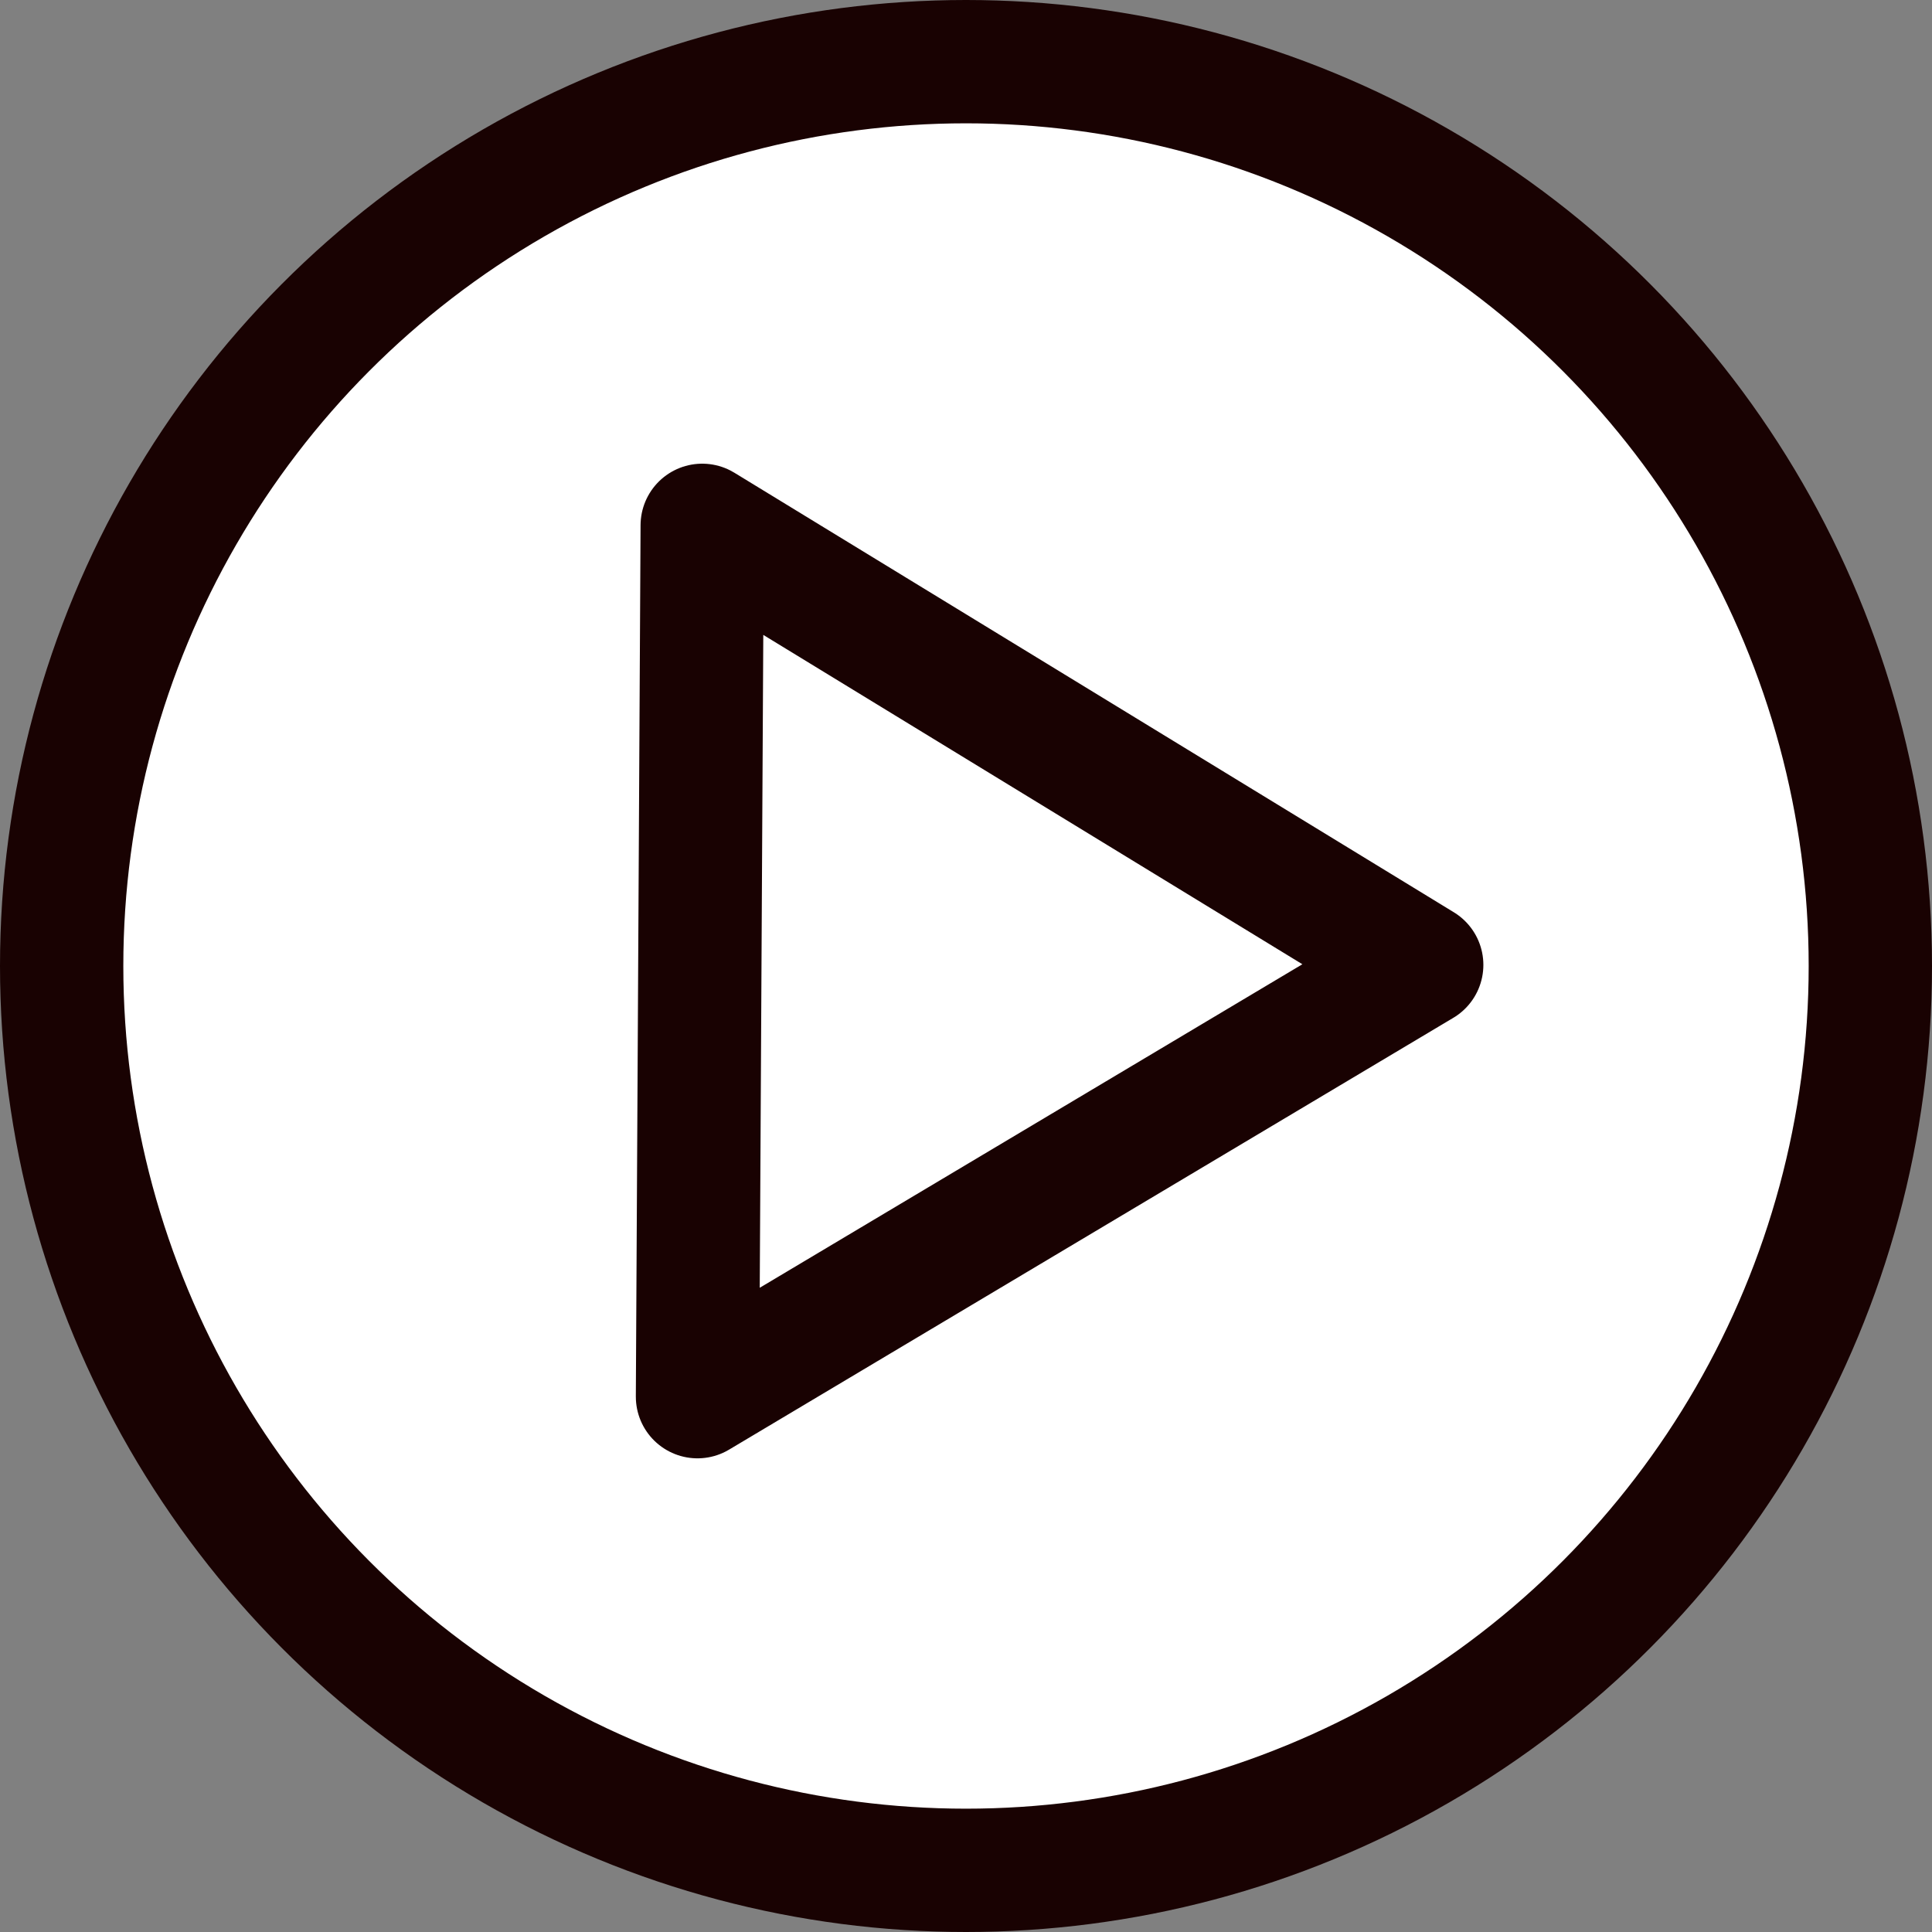 <svg width="47" height="47" fill="none" xmlns="http://www.w3.org/2000/svg"><rect width="100%" height="100%" fill="#808080" stroke="none"/><circle cx="23.5" cy="23.5" r="22" fill="#fff" stroke="#190202" stroke-width="3"/><path d="M34.586 23.473L16.968 33.977l.115-21.197 17.503 10.693z" fill="#fff" stroke="#190202" stroke-width="3" stroke-linejoin="round"/></svg>